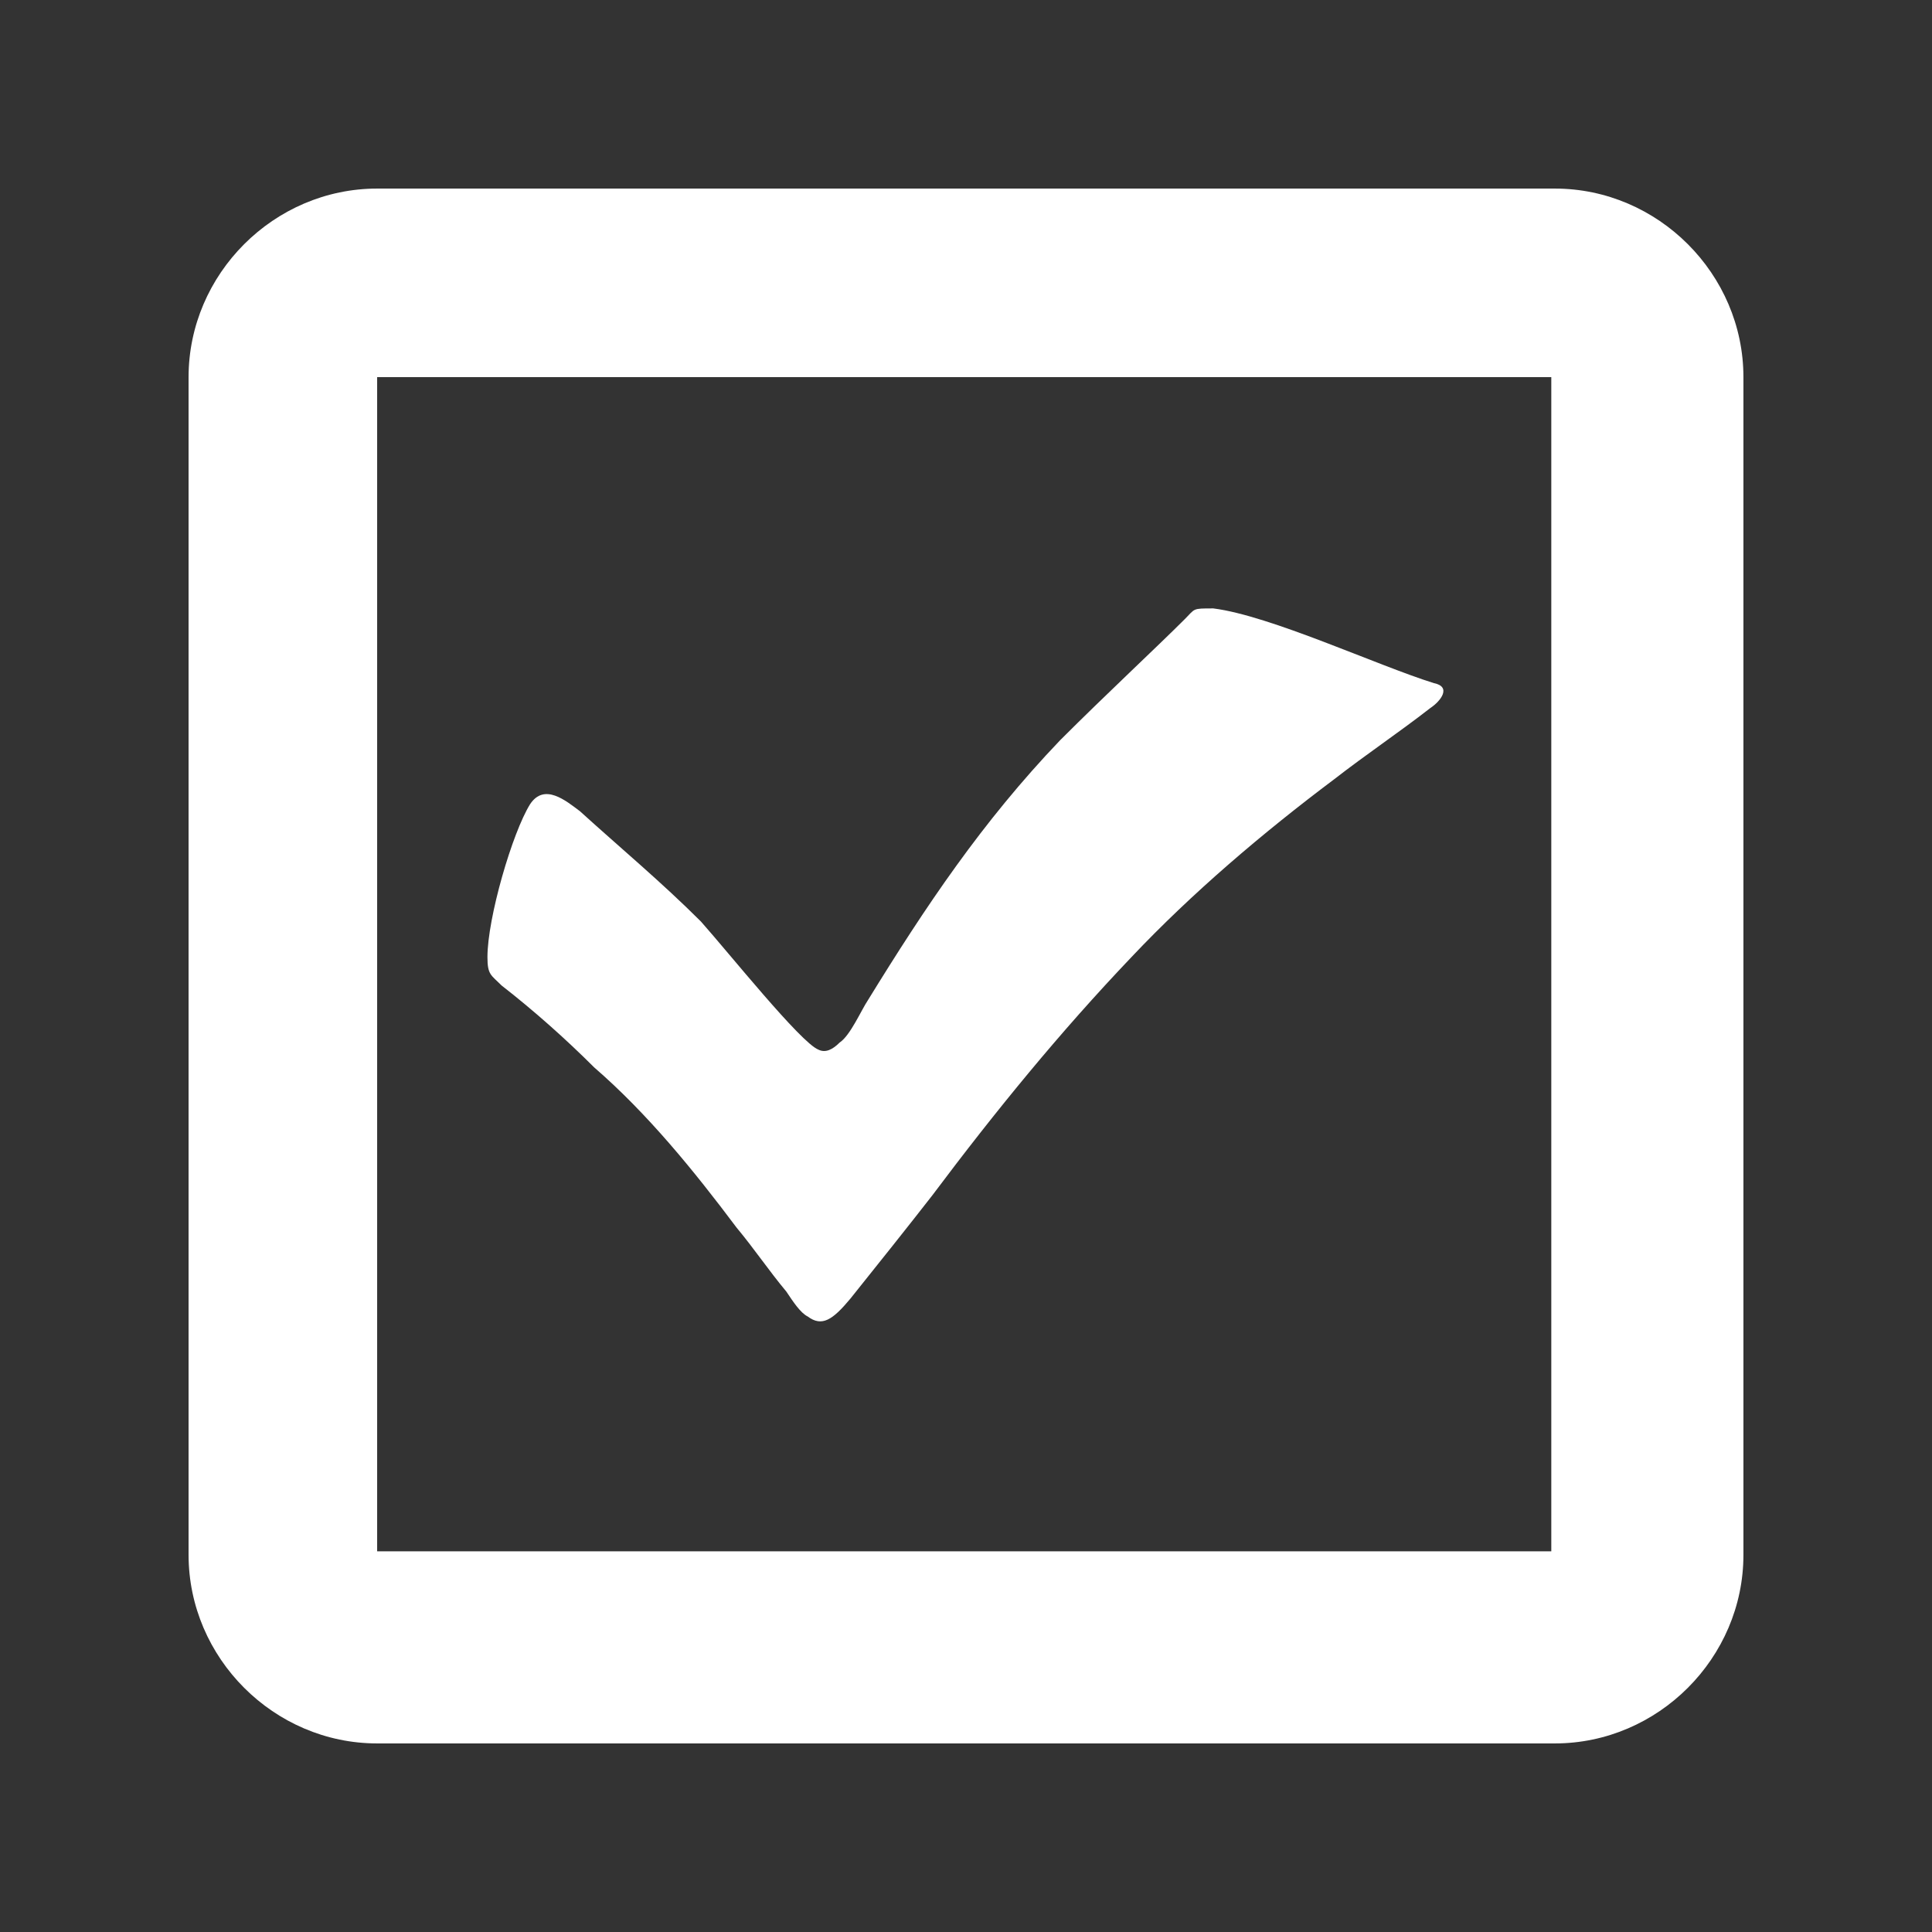 <?xml version="1.0" encoding="UTF-8"?>
<!DOCTYPE svg PUBLIC "-//W3C//DTD SVG 1.1//EN" "http://www.w3.org/Graphics/SVG/1.1/DTD/svg11.dtd">
<!-- Creator: CorelDRAW 2017 -->
<svg xmlns="http://www.w3.org/2000/svg" xml:space="preserve" width="192px" height="192px" version="1.1" style="shape-rendering:geometricPrecision; text-rendering:geometricPrecision; image-rendering:optimizeQuality; fill-rule:evenodd; clip-rule:evenodd"
viewBox="0 0 5.43 5.43"
 xmlns:xlink="http://www.w3.org/1999/xlink">
 <rect x="0" y="0" width="5.43" height="5.43" fill="#333333" stroke="none"/>
 <defs>
  <style type="text/css">
   <![CDATA[
    .fil0 {fill:none}
    .fil1 {fill:white}
   ]]>
  </style>
 </defs>
 <g id="Camada_x0020_1">
  <rect class="fil0" width="5.43" height="5.43"/>
 </g>
 <g id="Camada_x0020_1_0">
  <path class="fil1" d="M1.06 1.06l0 3.3 3.3 0 0 -3.3 -3.3 0zm0 -0.53l3.31 0c0.29,0 0.53,0.24 0.53,0.53l0 3.31c0,0.29 -0.24,0.53 -0.53,0.53l-3.31 0c-0.29,0 -0.53,-0.24 -0.53,-0.53l0 -3.31c0,-0.29 0.24,-0.53 0.53,-0.53zm0.91 2.06c-0.11,-0.11 -0.23,-0.21 -0.34,-0.31 -0.04,-0.03 -0.1,-0.08 -0.14,-0.02 -0.05,0.08 -0.12,0.32 -0.12,0.43 0,0.05 0.01,0.05 0.04,0.08 0.09,0.07 0.18,0.15 0.26,0.23 0.15,0.13 0.28,0.29 0.4,0.45 0.05,0.06 0.09,0.12 0.14,0.18 0.02,0.03 0.04,0.06 0.06,0.07 0.04,0.03 0.07,0.01 0.12,-0.05 0.08,-0.1 0.16,-0.2 0.23,-0.29 0.18,-0.24 0.36,-0.46 0.56,-0.67 0.17,-0.18 0.37,-0.35 0.57,-0.5 0.09,-0.07 0.18,-0.13 0.27,-0.2 0.03,-0.02 0.06,-0.06 0.01,-0.07 -0.16,-0.05 -0.46,-0.19 -0.62,-0.21 -0.06,0 -0.05,0 -0.08,0.03 -0.08,0.08 -0.22,0.21 -0.35,0.34 -0.22,0.23 -0.38,0.47 -0.54,0.73 -0.02,0.03 -0.05,0.1 -0.08,0.12 -0.02,0.02 -0.04,0.03 -0.06,0.02 -0.05,-0.02 -0.25,-0.27 -0.33,-0.36z"/>
 </g>
</svg>
